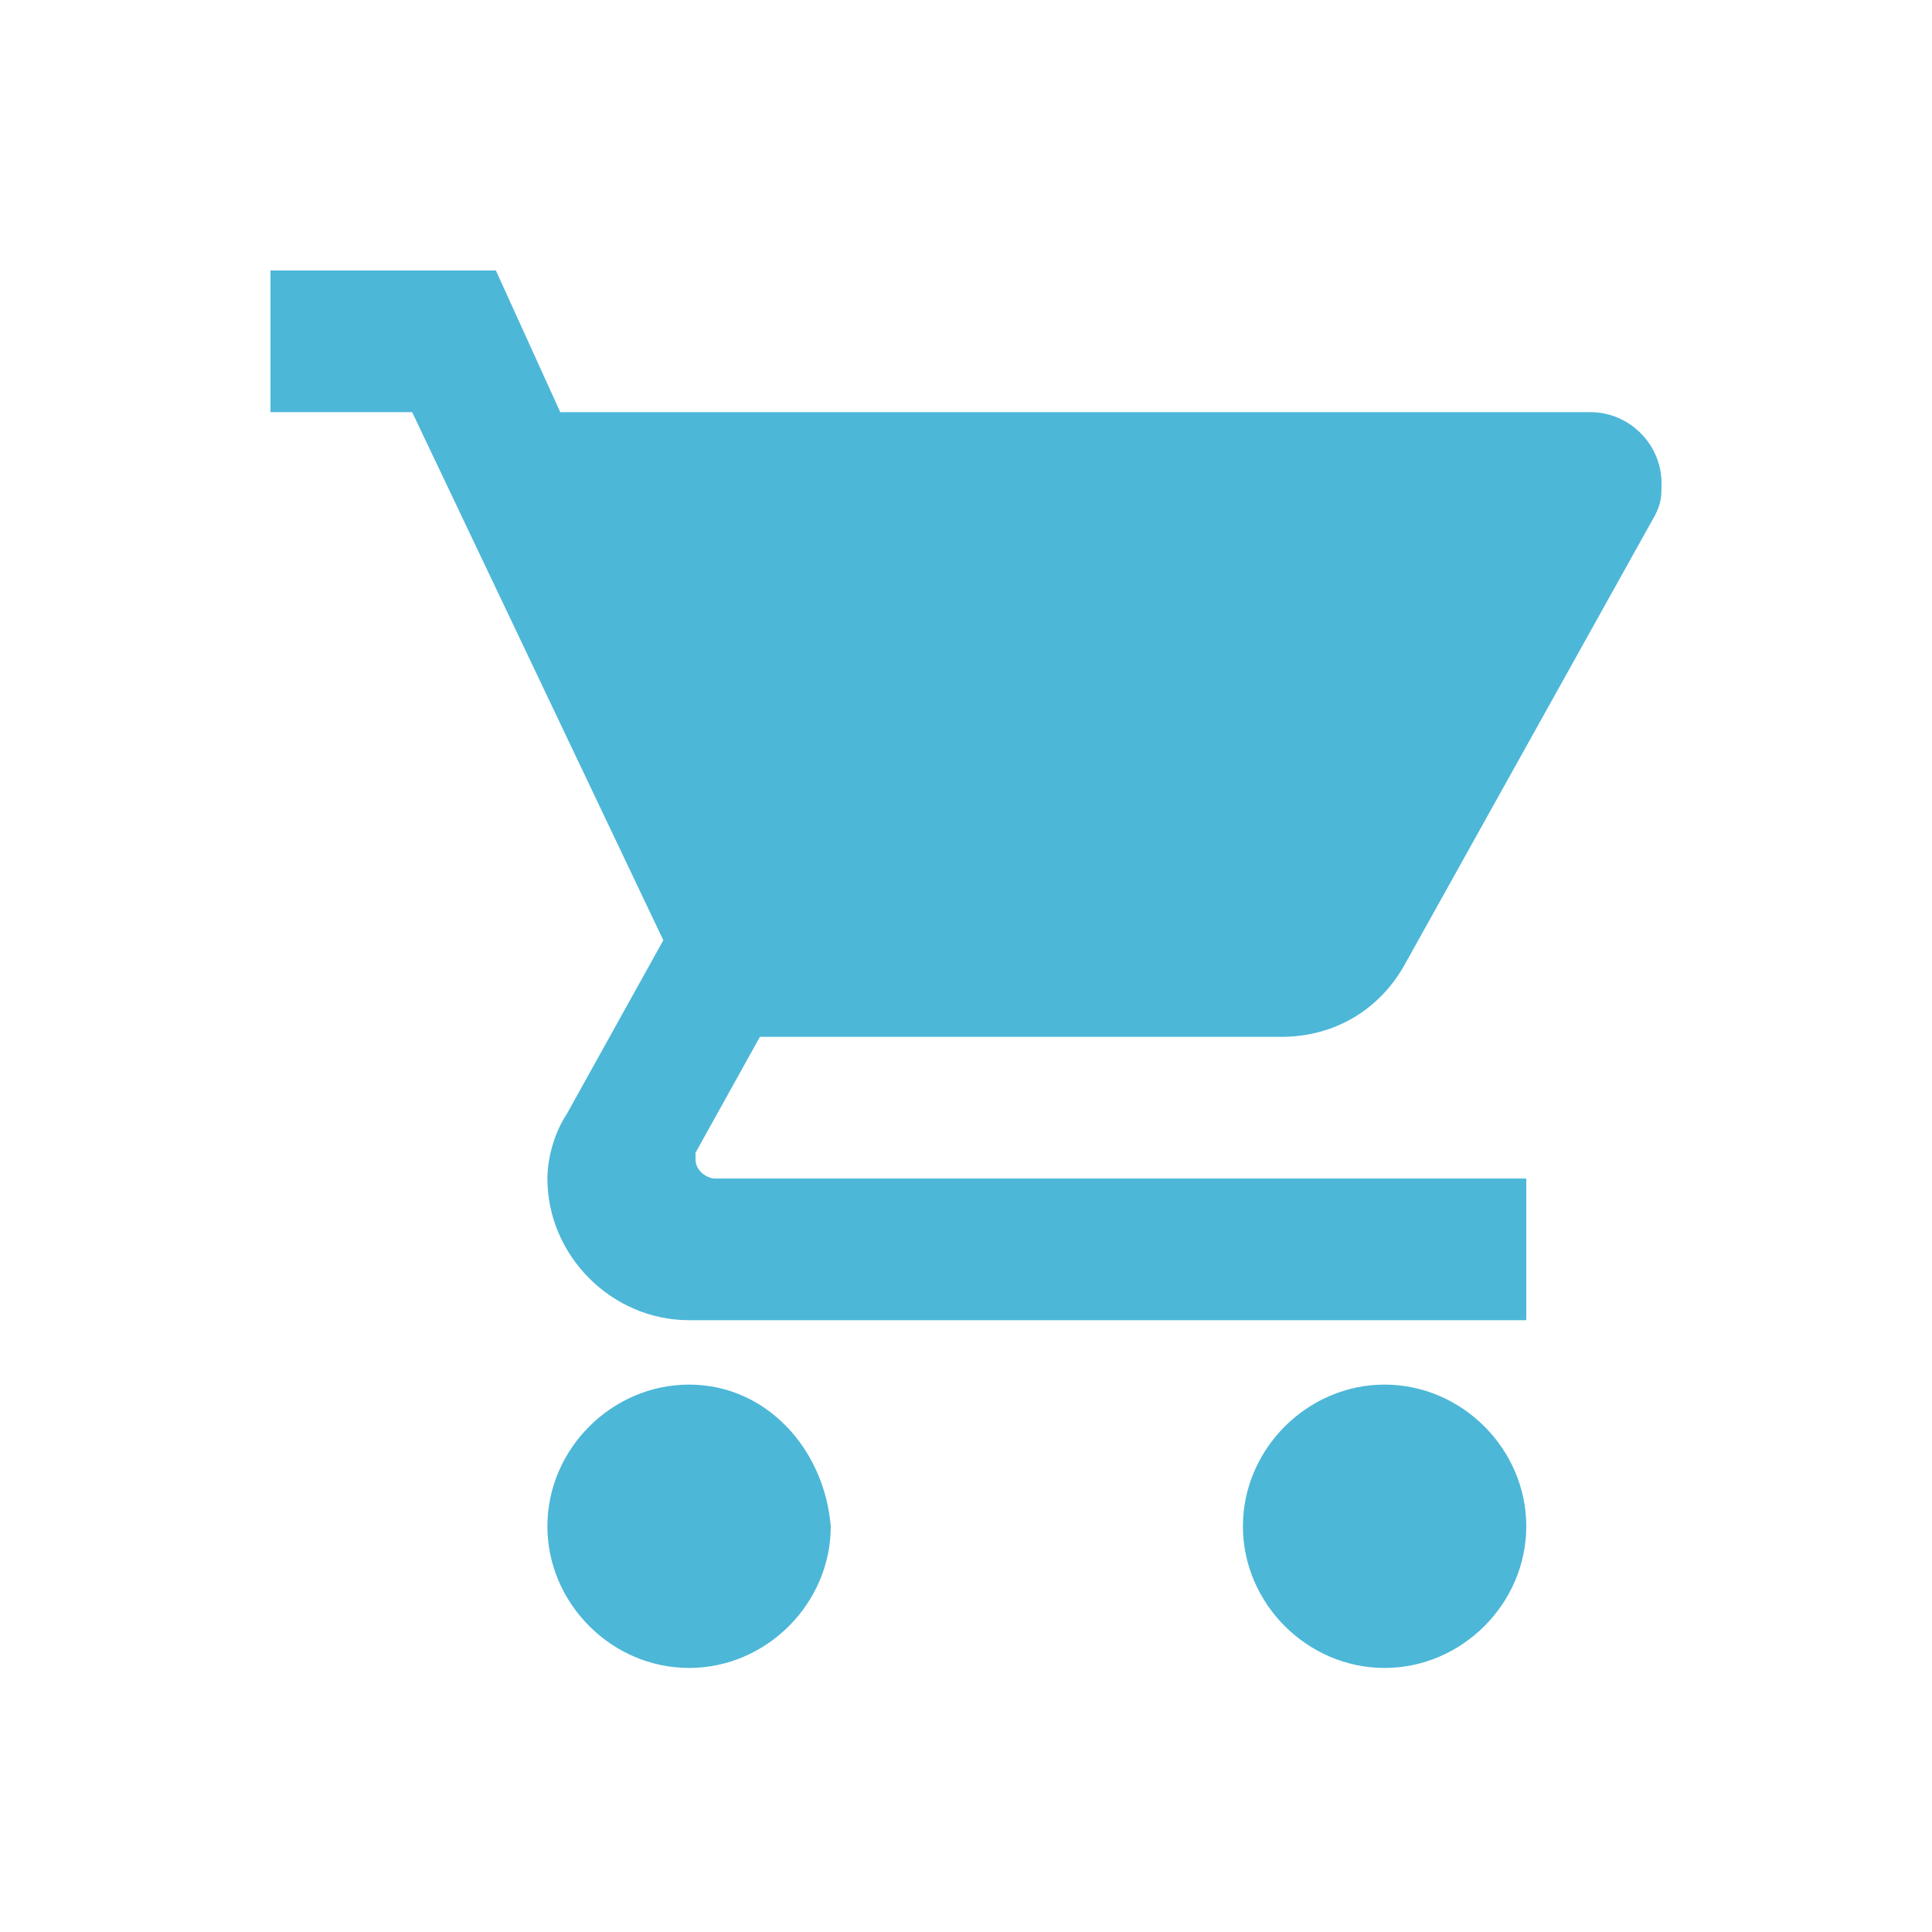 <?xml version="1.0" encoding="utf-8"?>
<!-- Generator: Adobe Illustrator 23.0.0, SVG Export Plug-In . SVG Version: 6.00 Build 0)  -->
<svg version="1.1" id="Layer_1" xmlns="http://www.w3.org/2000/svg" xmlns:xlink="http://www.w3.org/1999/xlink" x="0px" y="0px"
	 viewBox="0 0 30 30" style="enable-background:new 0 0 30 30;" xml:space="preserve">
<style type="text/css">
	.st0{fill:#4DB7D8;}
</style>
<path id="Path_3" class="st0" d="M10.7,21.5c-1.2,0-2.2,1-2.2,2.2c0,1.2,1,2.2,2.2,2.2c1.2,0,2.2-1,2.2-2.2l0,0
	C12.8,22.5,11.9,21.5,10.7,21.5C10.7,21.5,10.7,21.5,10.7,21.5z M4.2,4.2v2.2h2.2l3.9,8.2l-1.5,2.7c-0.2,0.3-0.3,0.7-0.3,1
	c0,1.2,1,2.2,2.2,2.2h13v-2.2H11.1c-0.1,0-0.3-0.1-0.3-0.3c0,0,0,0,0,0l0-0.1l1-1.8h8.1c0.8,0,1.5-0.4,1.9-1.1l3.9-7
	c0.1-0.2,0.1-0.3,0.1-0.5c0-0.6-0.5-1.1-1.1-1.1h-16l-1-2.2H4.2z M21.5,21.5c-1.2,0-2.2,1-2.2,2.2c0,1.2,1,2.2,2.2,2.2
	c1.2,0,2.2-1,2.2-2.2l0,0C23.7,22.5,22.7,21.5,21.5,21.5C21.5,21.5,21.5,21.5,21.5,21.5z"/>
</svg>
